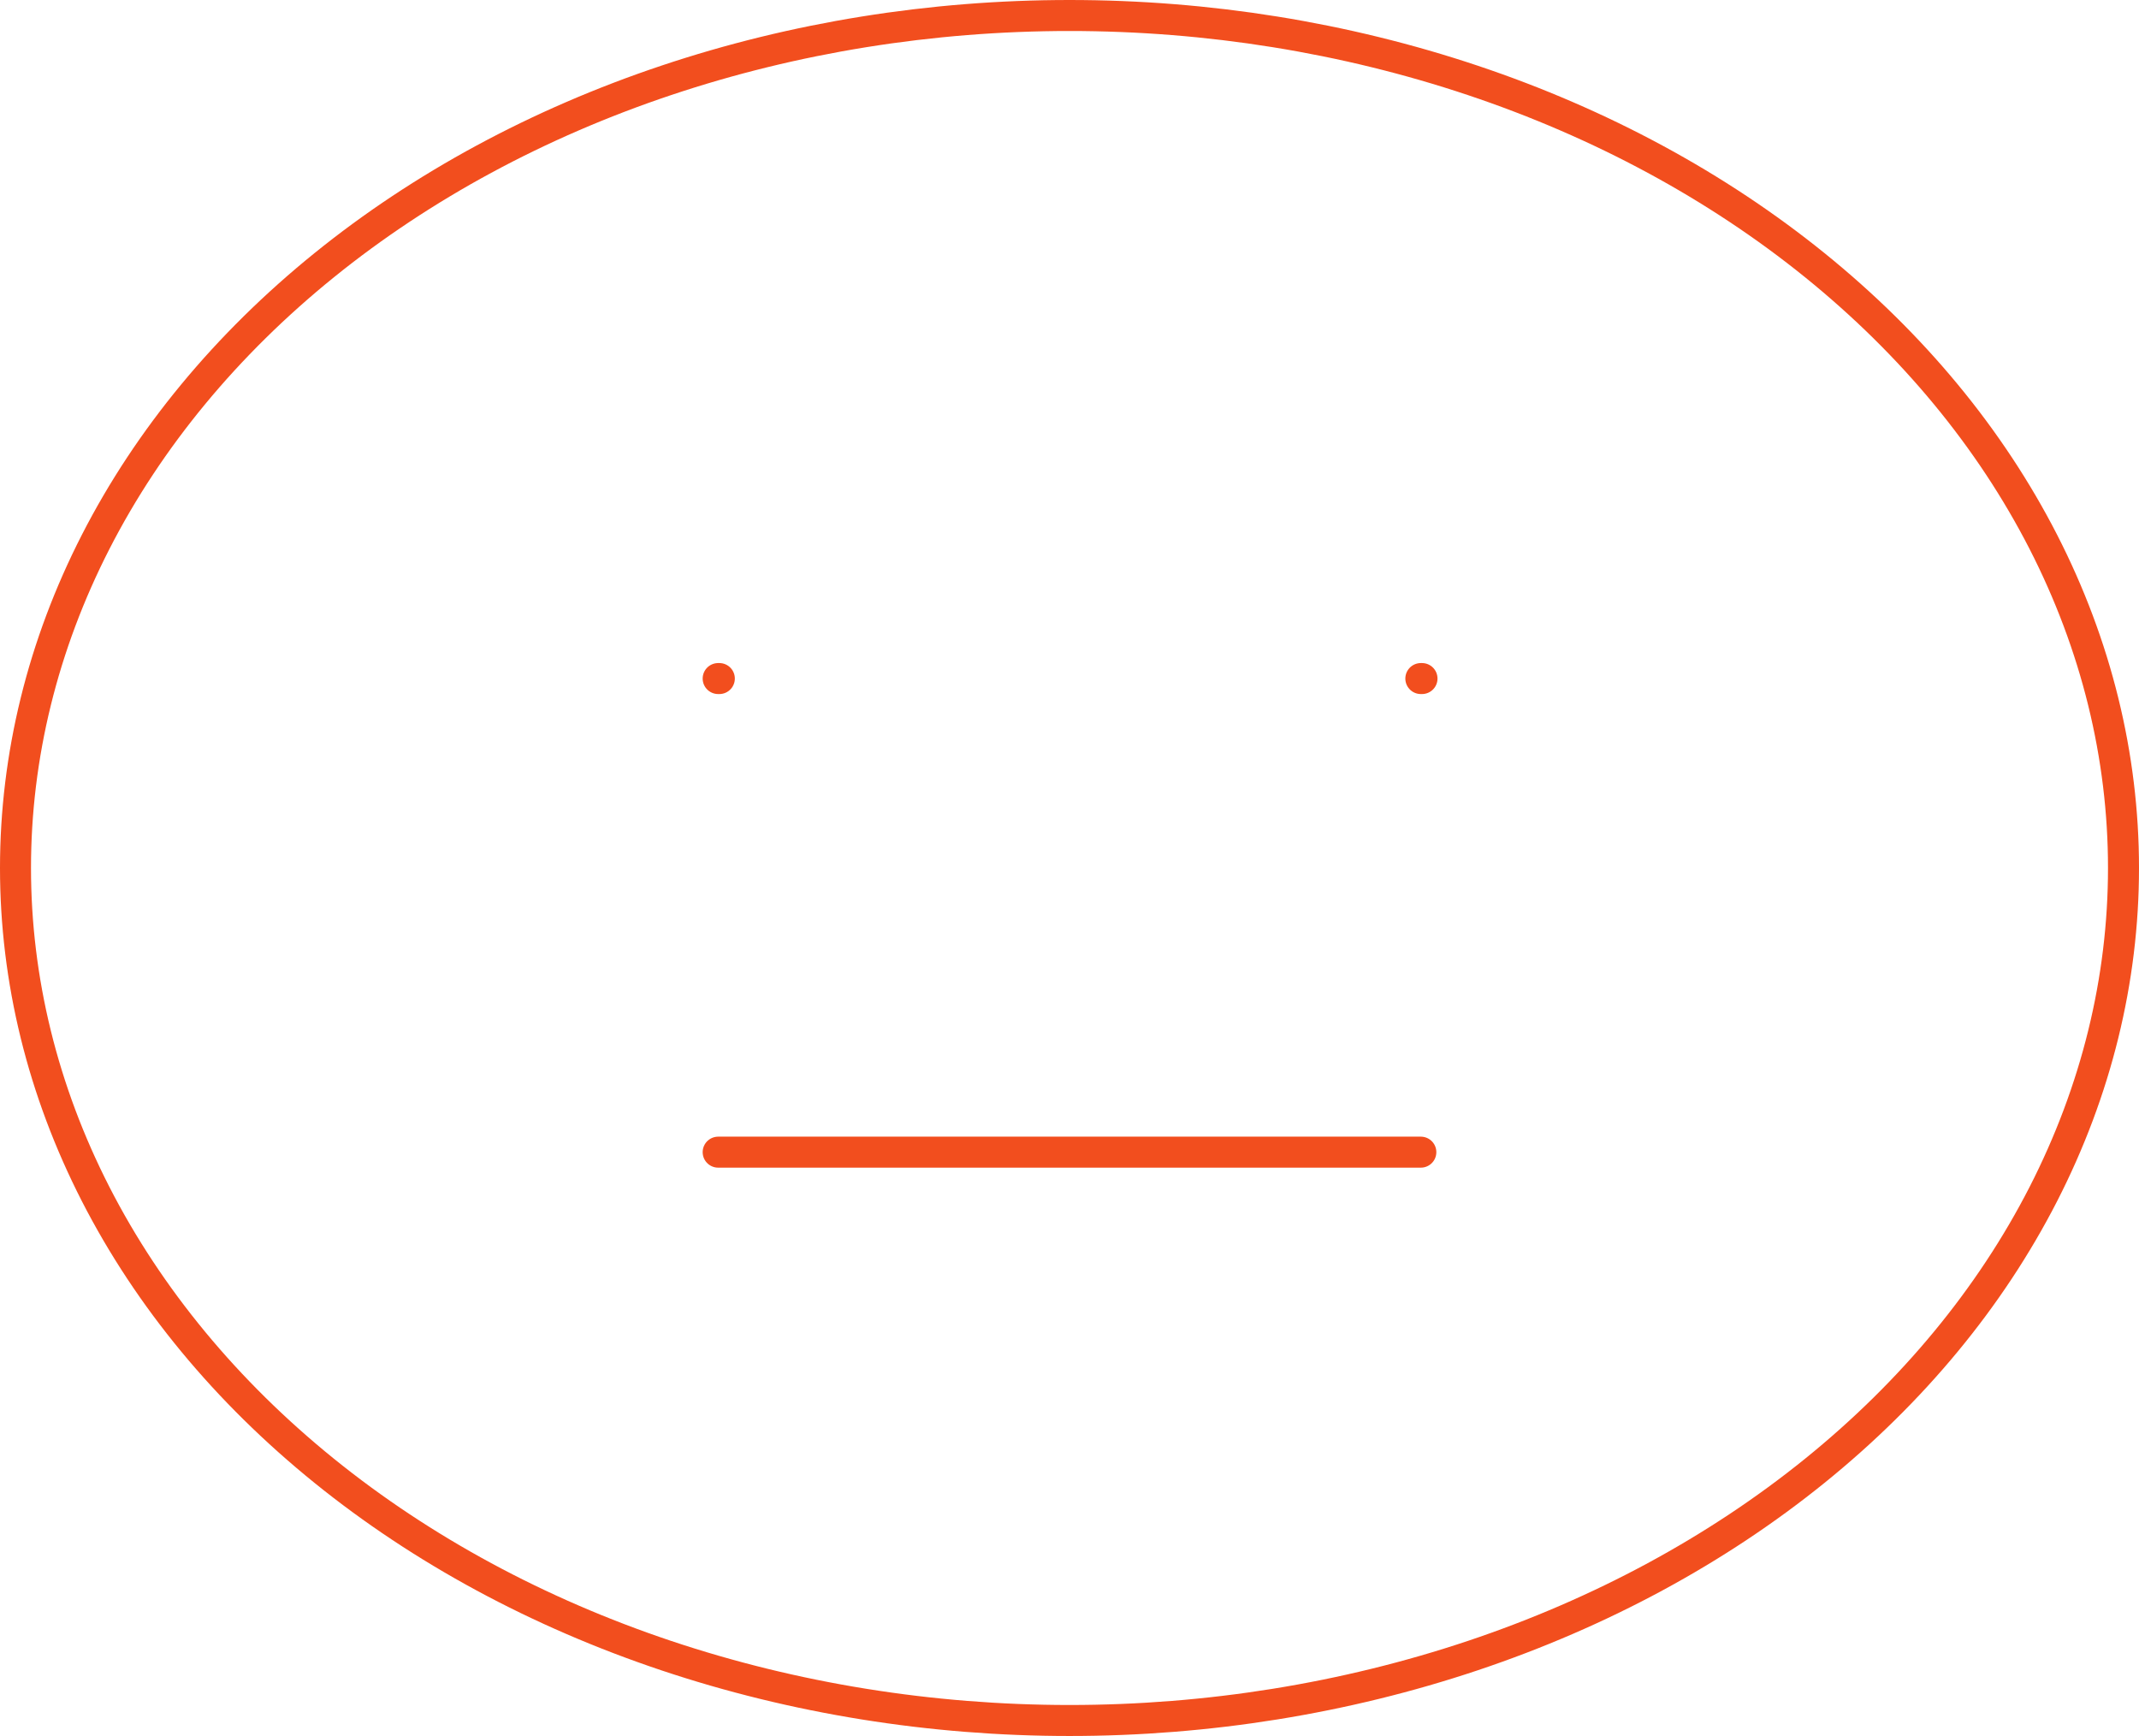 <svg width="138" height="112" viewBox="0 0 138 112" fill="none" xmlns="http://www.w3.org/2000/svg">
<path d="M46.333 43.778H46.409M91.667 43.778H91.742M46.333 74.333H91.667M1 56C1 63.223 2.759 70.375 6.176 77.048C9.594 83.721 14.602 89.784 20.917 94.891C27.231 99.998 34.727 104.049 42.977 106.813C51.228 109.577 60.07 111 69 111C77.93 111 86.772 109.577 95.022 106.813C103.273 104.049 110.769 99.998 117.083 94.891C123.398 89.784 128.406 83.721 131.824 77.048C135.241 70.375 137 63.223 137 56C137 48.777 135.241 41.625 131.824 34.952C128.406 28.279 123.398 22.216 117.083 17.109C110.769 12.002 103.273 7.951 95.022 5.187C86.772 2.423 77.93 1 69 1C60.07 1 51.228 2.423 42.977 5.187C34.727 7.951 27.231 12.002 20.917 17.109C14.602 22.216 9.594 28.279 6.176 34.952C2.759 41.625 1 48.777 1 56Z" stroke="#F24E1E" stroke-width="2" stroke-linecap="round" stroke-linejoin="round"/>
</svg>
